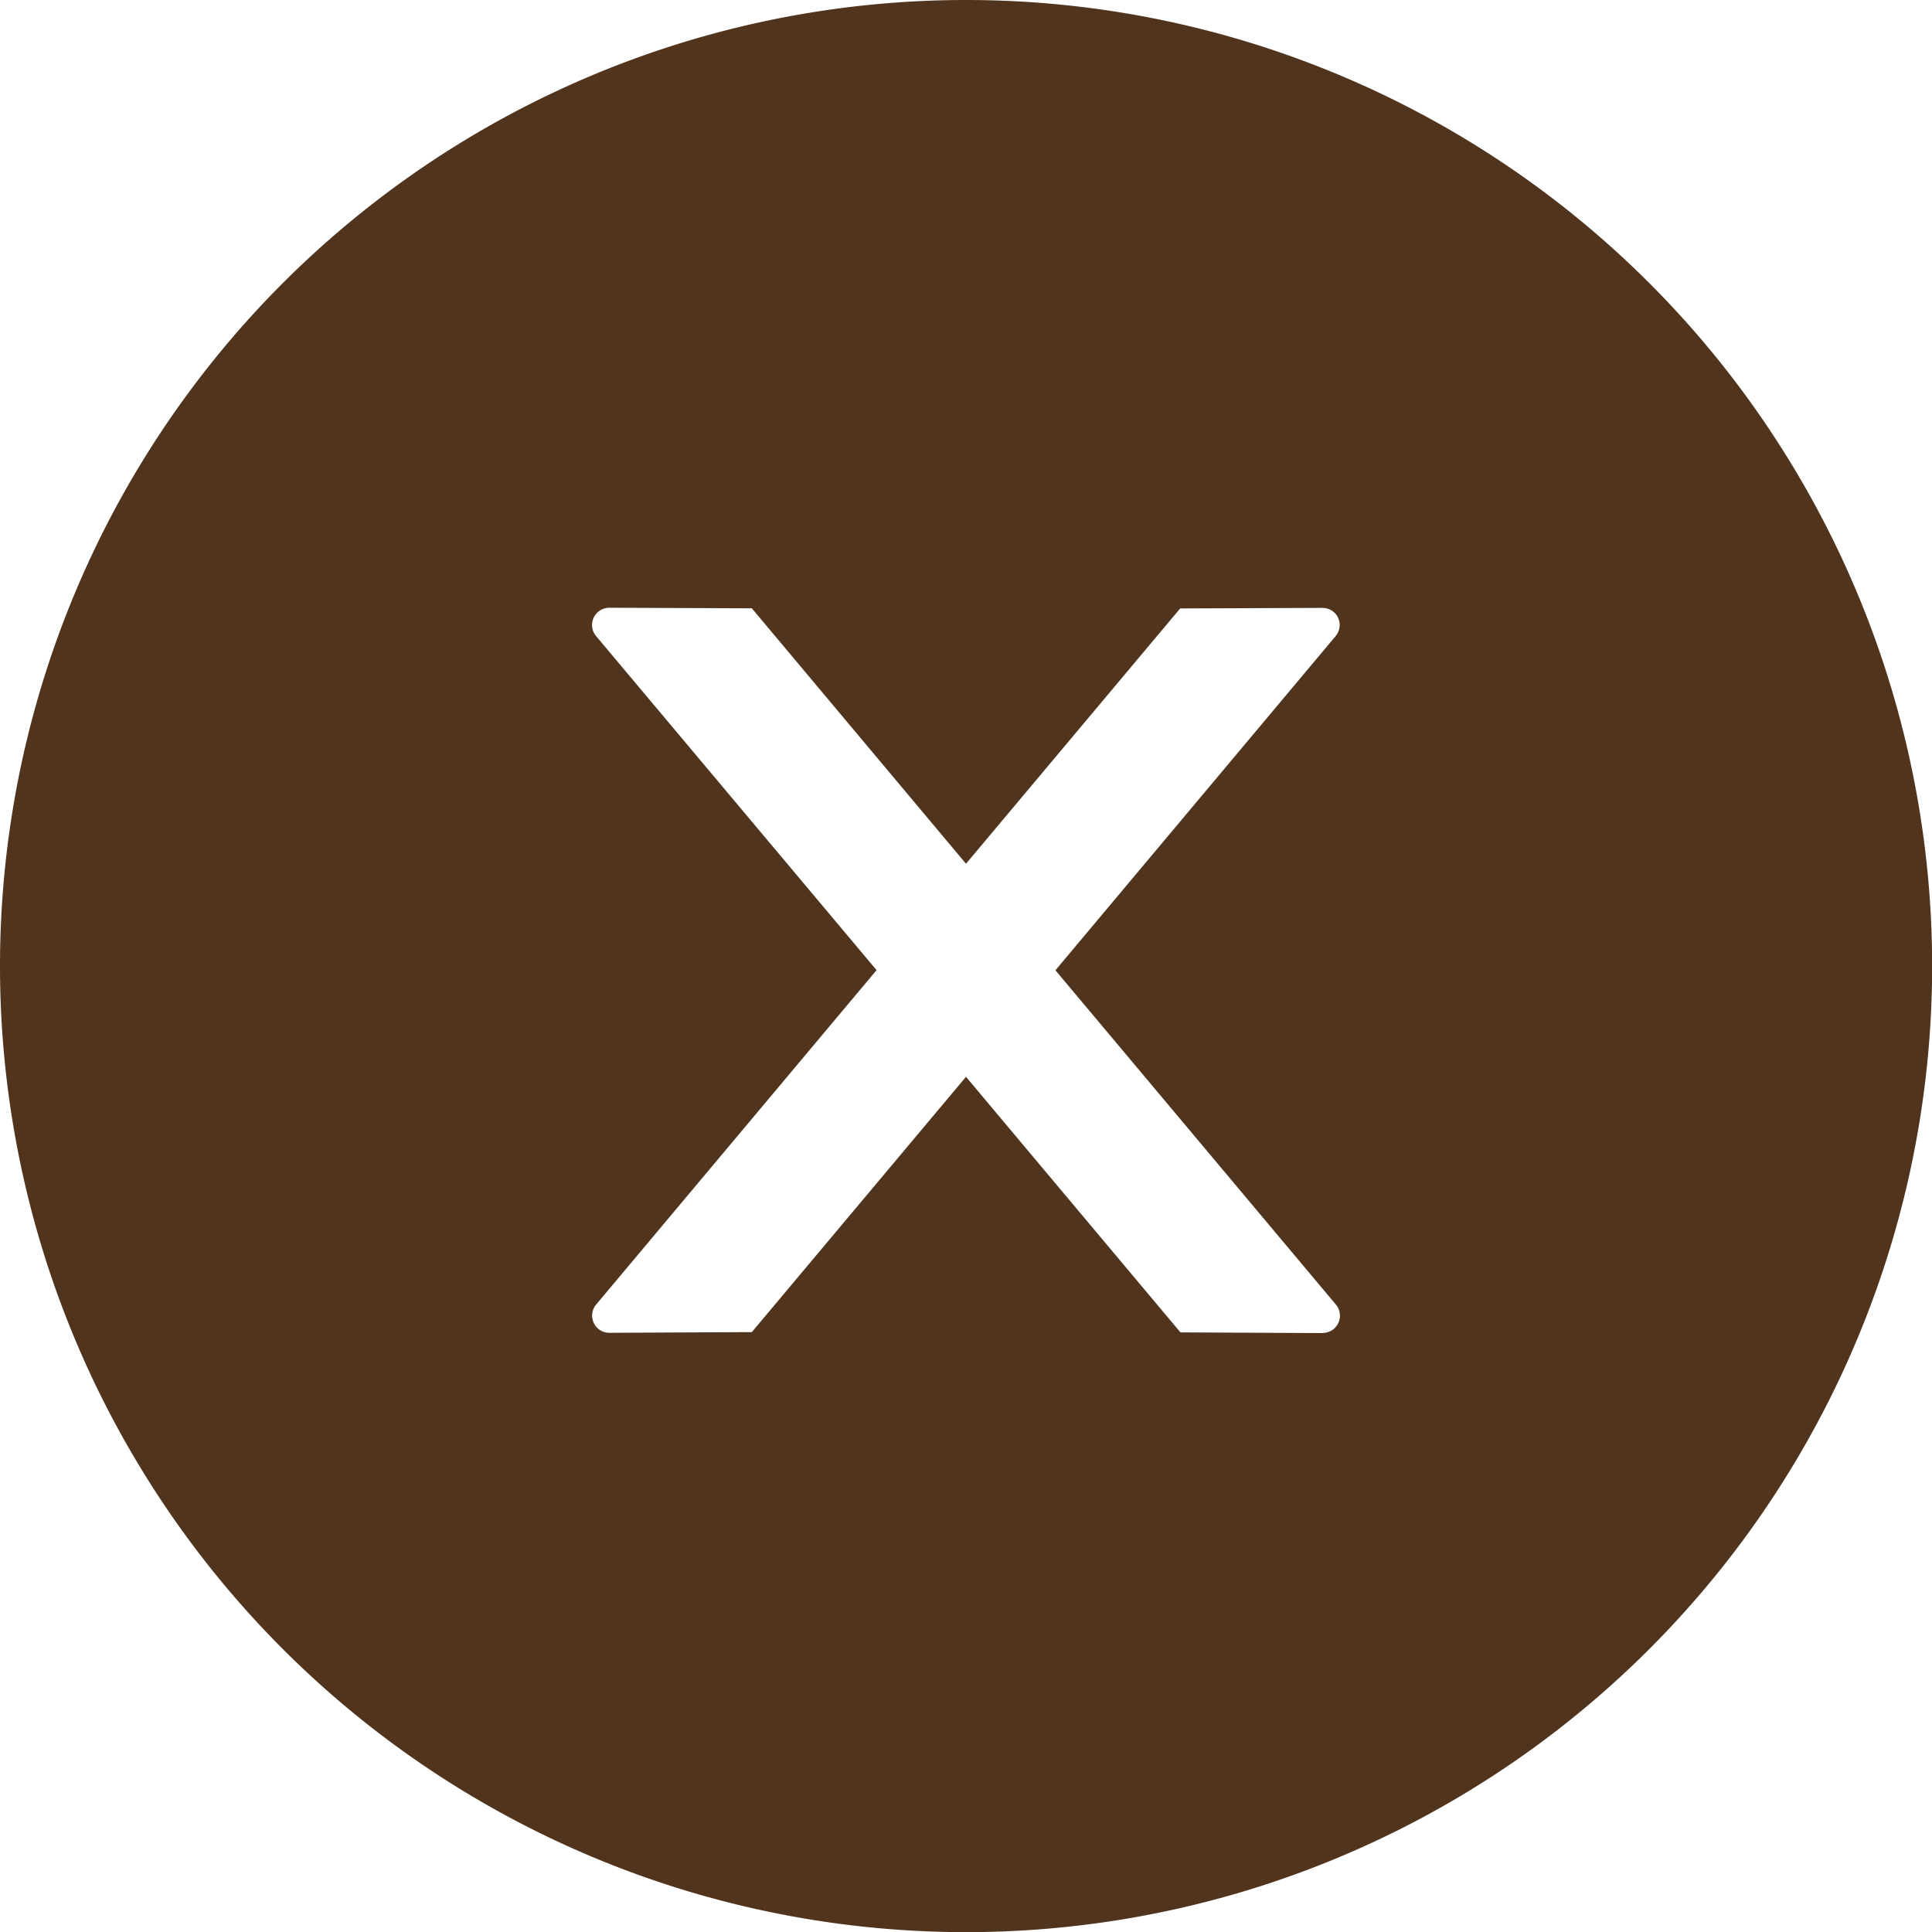 <svg width="14" height="14" fill="none" xmlns="http://www.w3.org/2000/svg"><path d="M7 0a7 7 0 10.001 14.001A7 7 0 007 0zm2.584 9.66l-1.03-.005L7 7.803l-1.552 1.85-1.032.005a.124.124 0 01-.125-.125c0-.03.01-.058.03-.081L6.352 7.03 4.32 4.61a.125.125 0 01.095-.206l1.033.004L7 6.259l1.552-1.85 1.03-.004c.07 0 .126.054.126.125a.13.13 0 01-.03.08l-2.03 2.421L9.68 9.453a.125.125 0 01-.095.206z" fill="#50341D"/></svg>